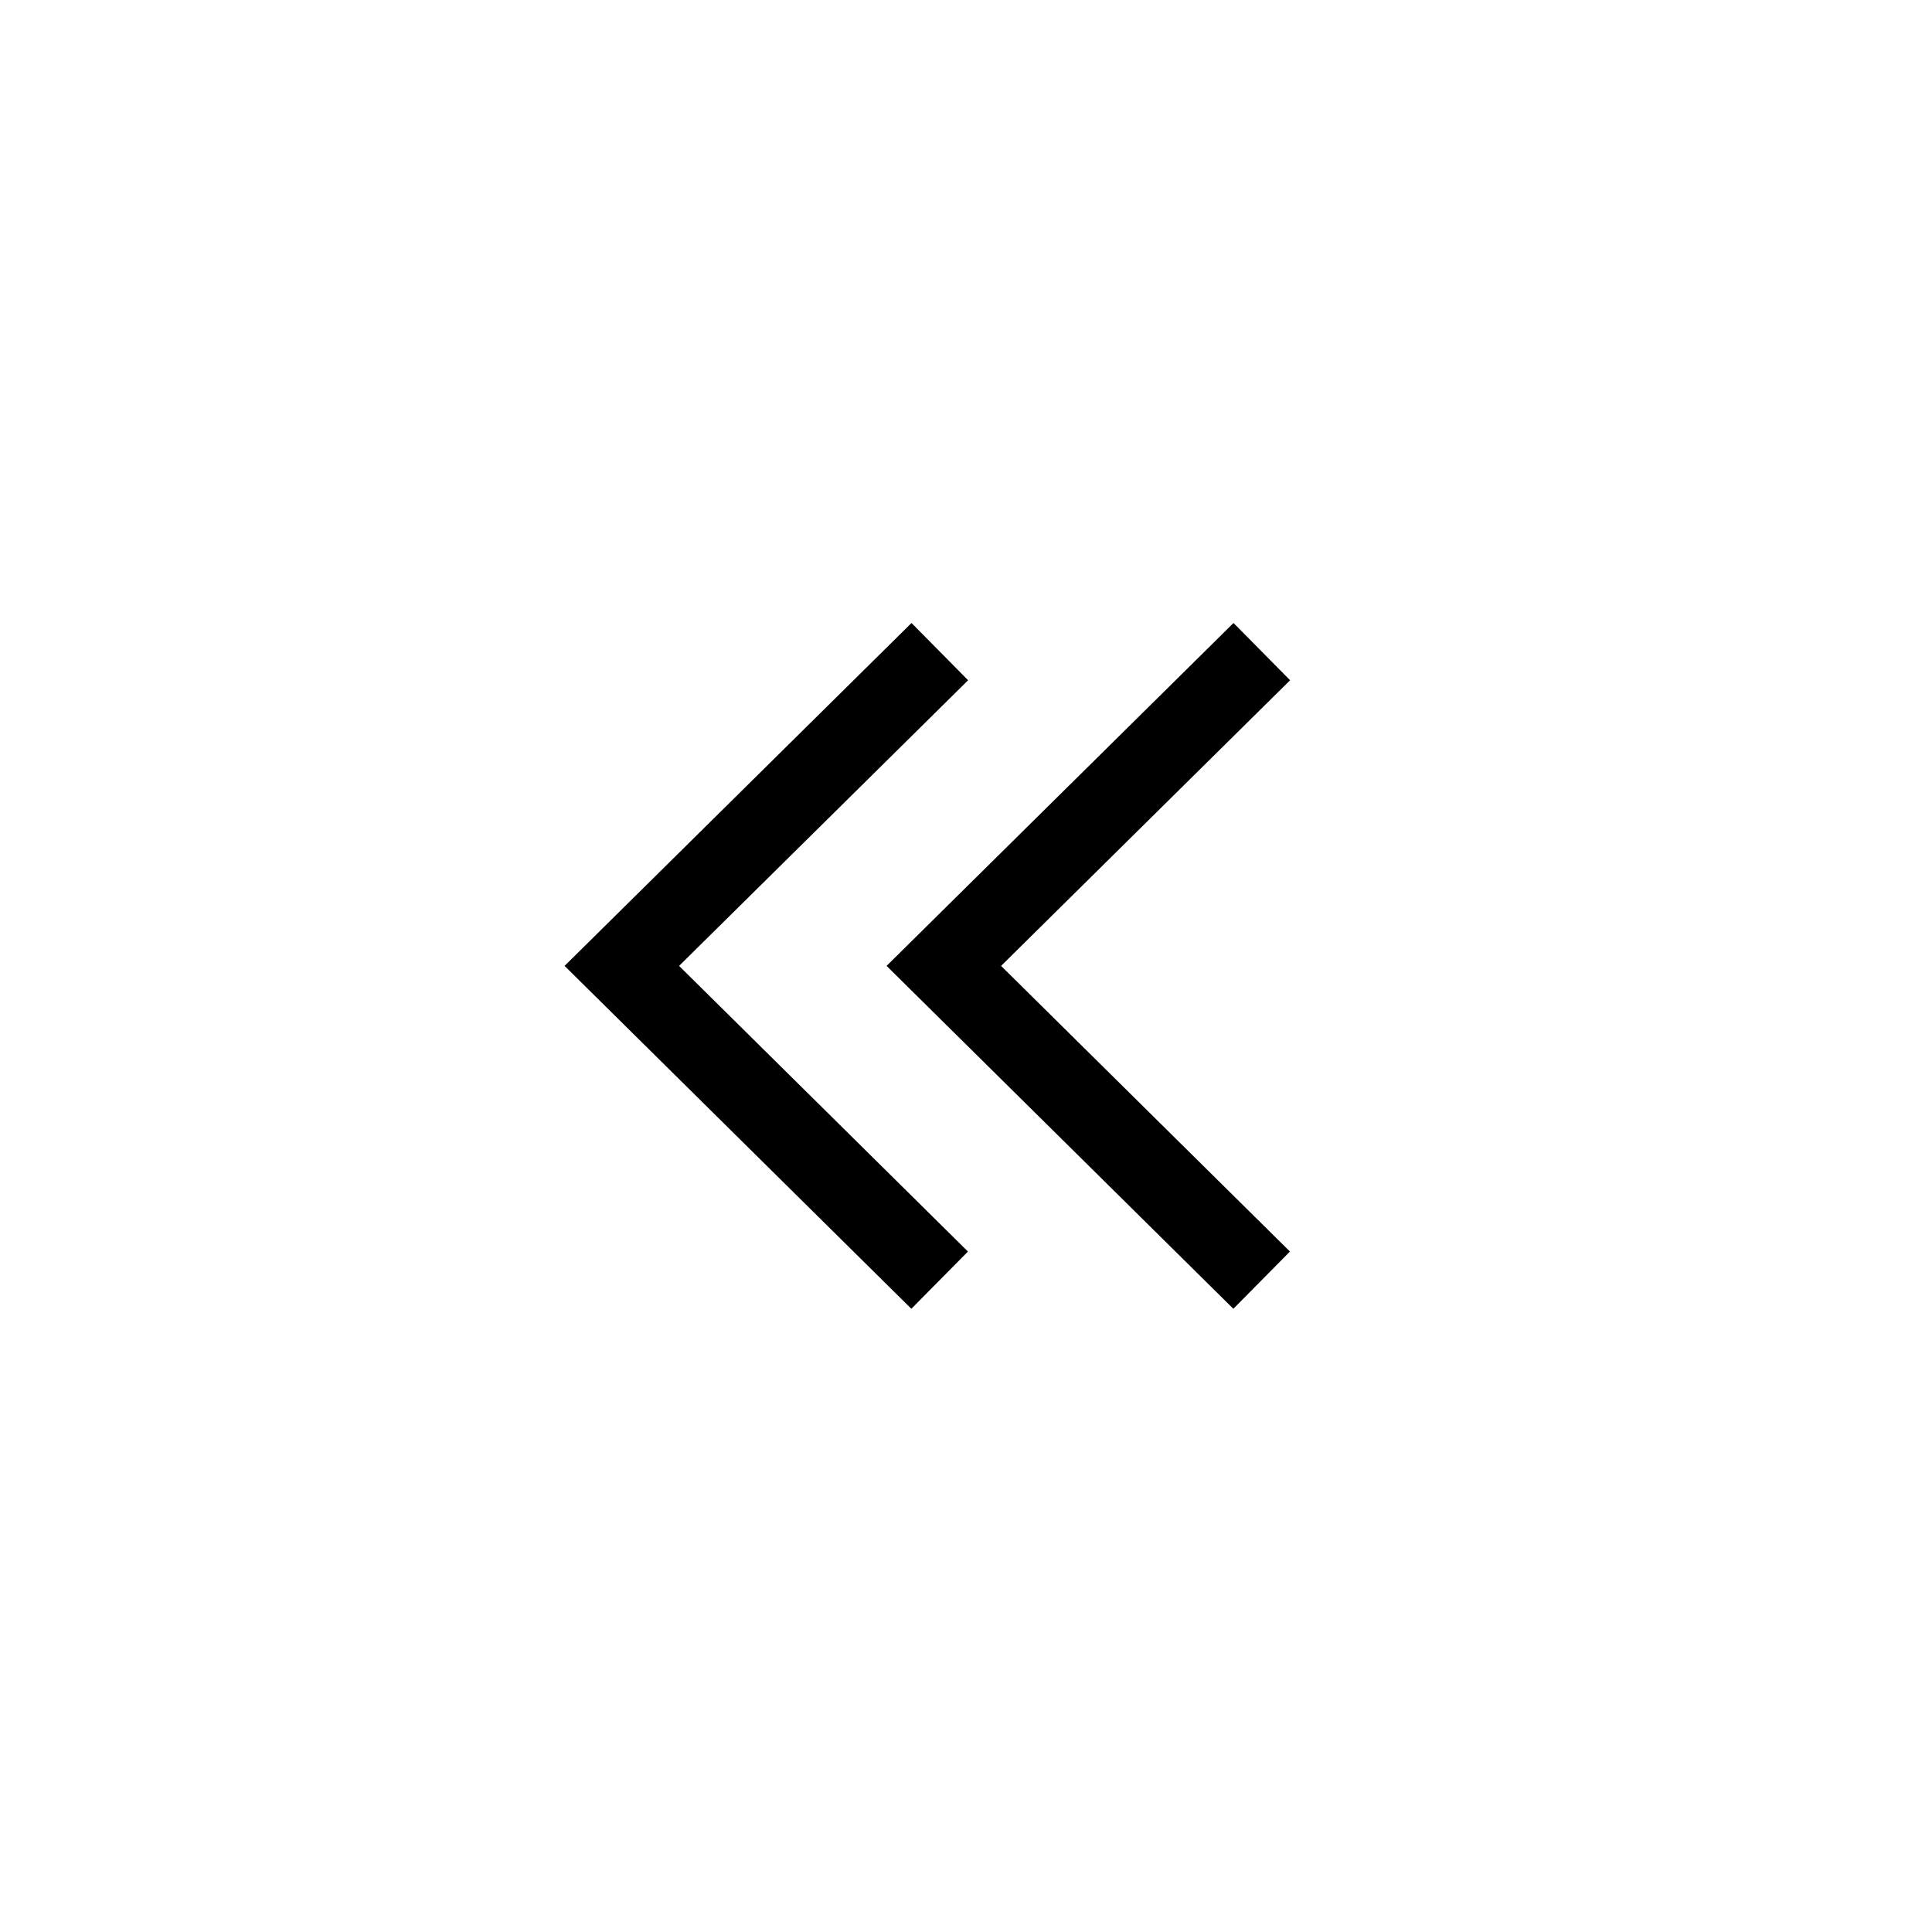 <svg xmlns="http://www.w3.org/2000/svg" width="36" height="36" version="1.1" viewBox="0 0 36 36">
  <path fill="none" fill-rule="evenodd" stroke="#000" stroke-width="1.5" d="M23.512,12.142 L17.587,17.998 L23.509,23.854 M17.512,12.142 L11.587,17.998 L17.509,23.854"/>
</svg>
